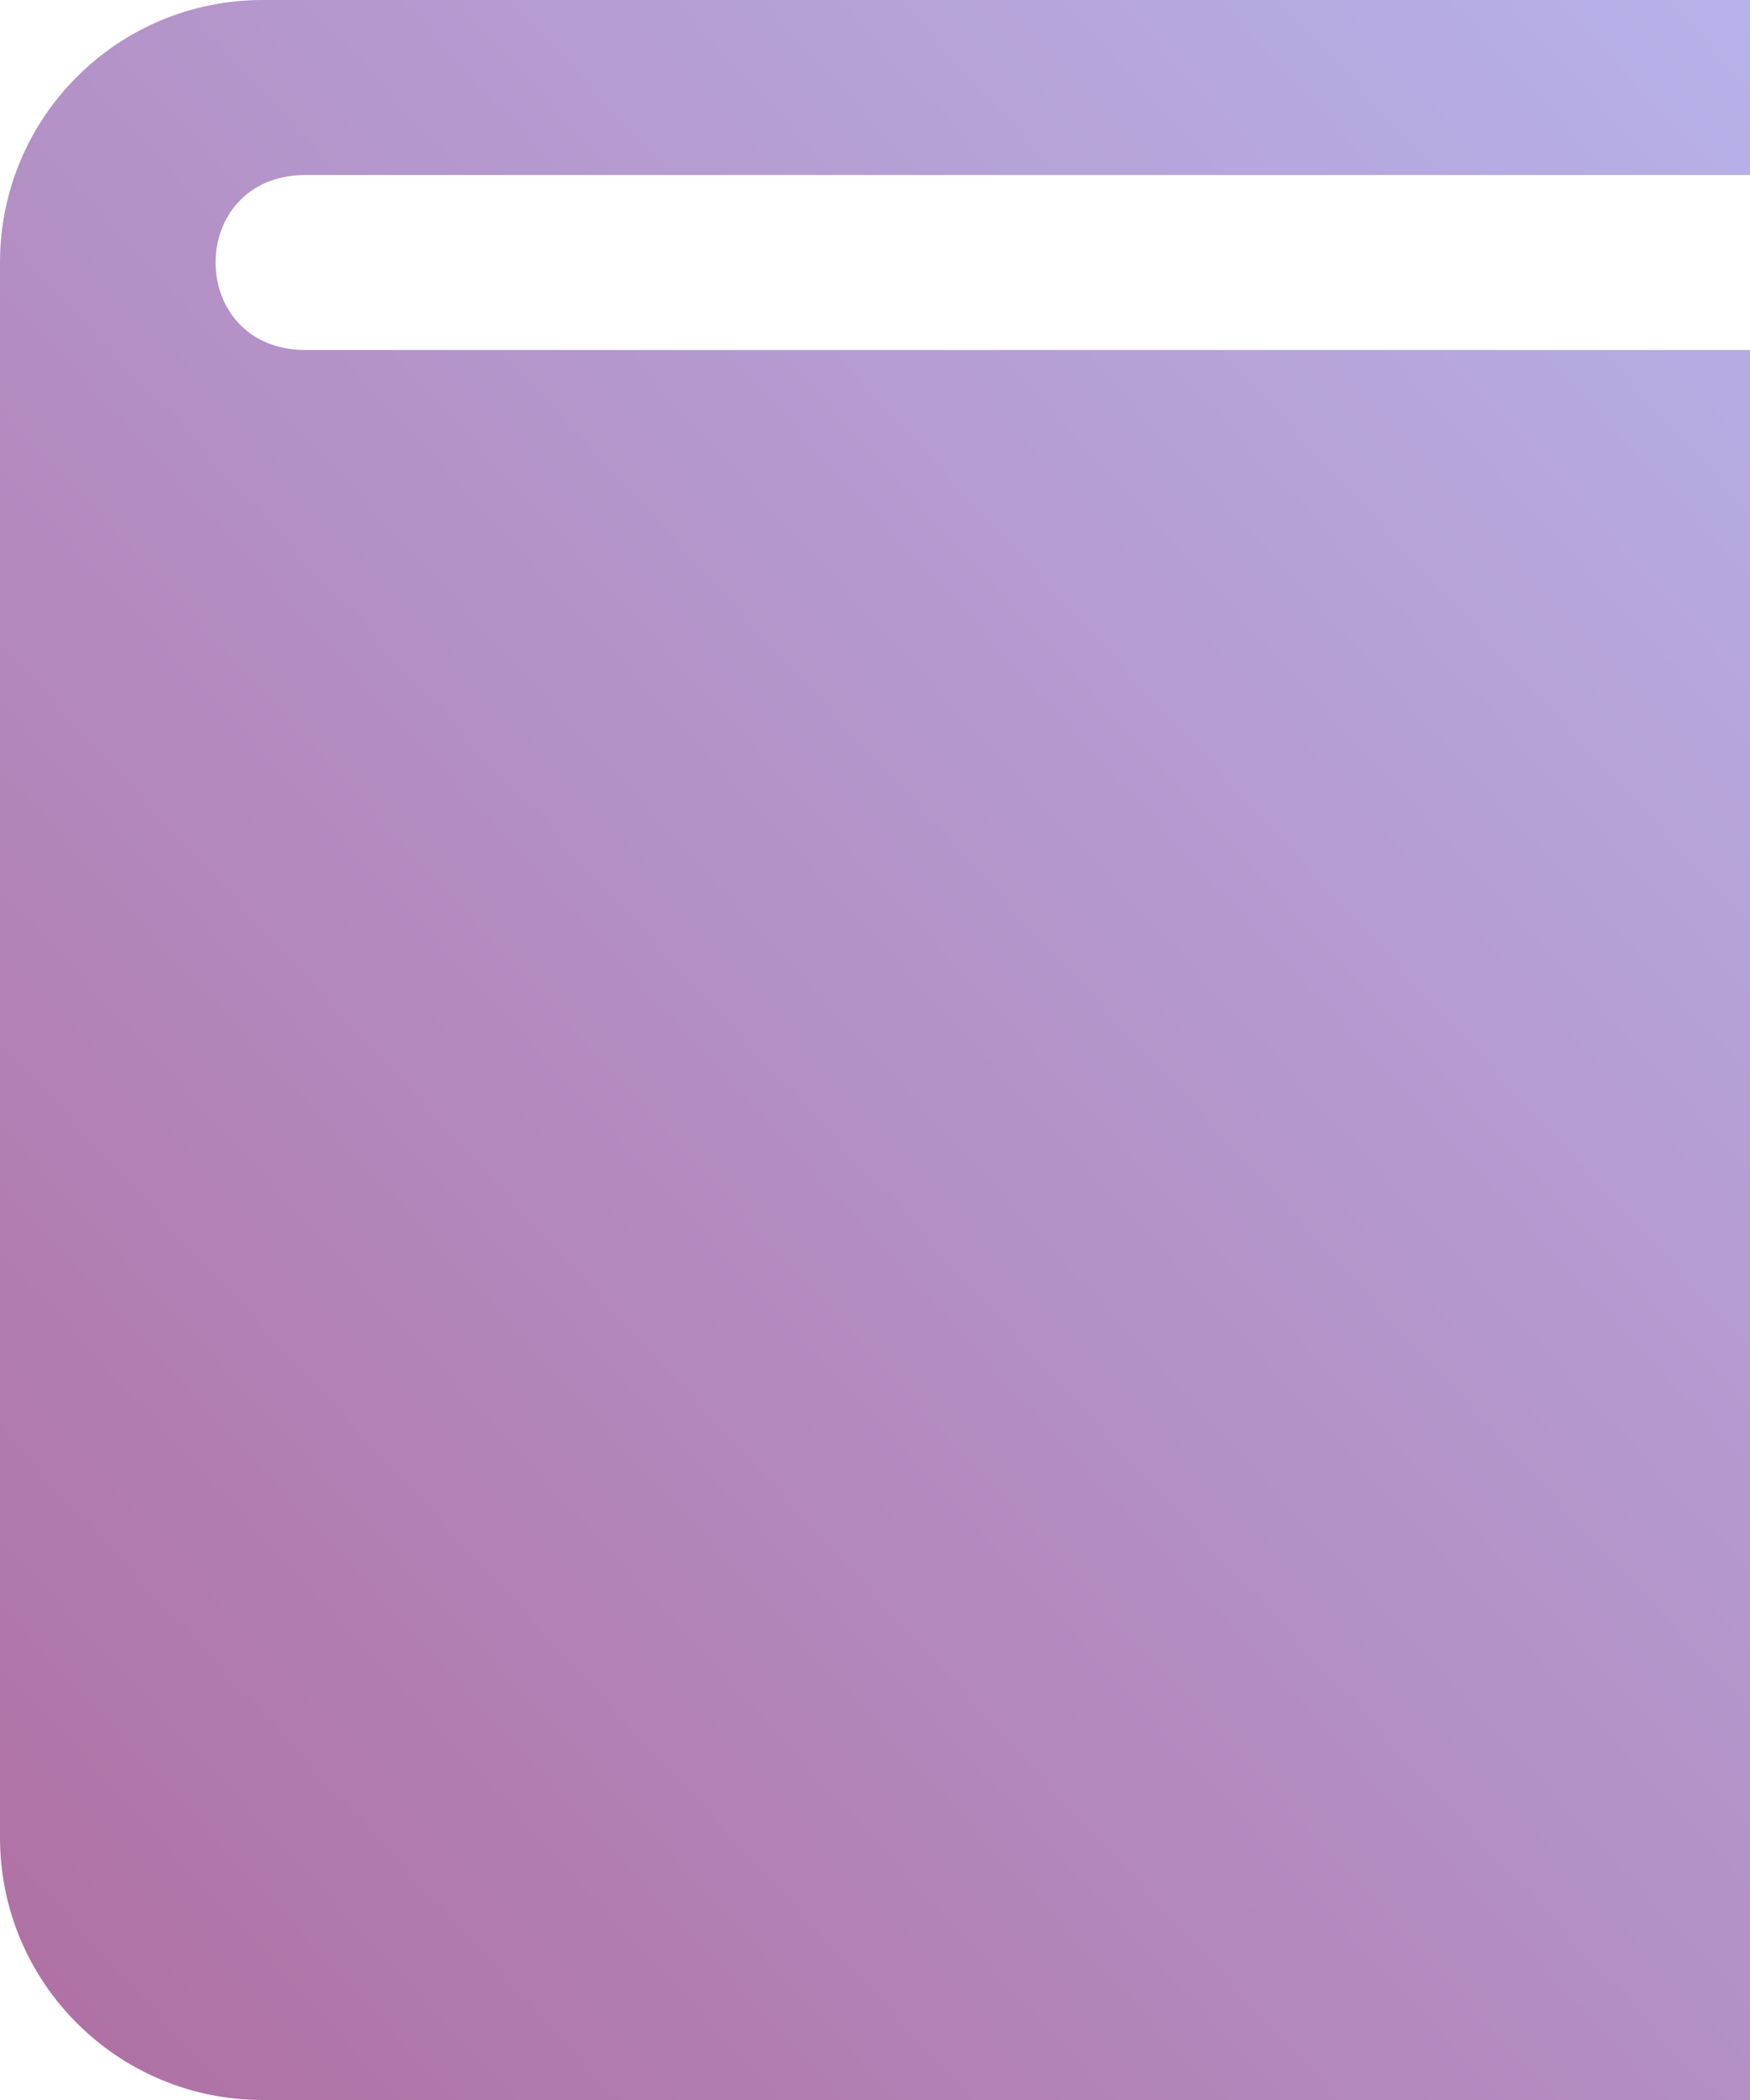 <svg width="30" height="36" viewBox="0 0 30 36" fill="none" xmlns="http://www.w3.org/2000/svg">
<path d="M5.242 6C3.18 6 3.18 3 5.242 3H30V0H4.5C2.014 0 0 2.014 0 4.5V31.5C0 33.986 2.014 36 4.5 36H30V6H5.242Z" fill="url(#paint0_linear)"/>
<defs>
<linearGradient id="paint0_linear" x1="30" y1="-8.78242e-07" x2="-4.314" y2="31.538" gradientUnits="userSpaceOnUse">
<stop stop-color="#B7B2EA"/>
<stop offset="1" stop-color="#B06FA1"/>
</linearGradient>
</defs>
</svg>
